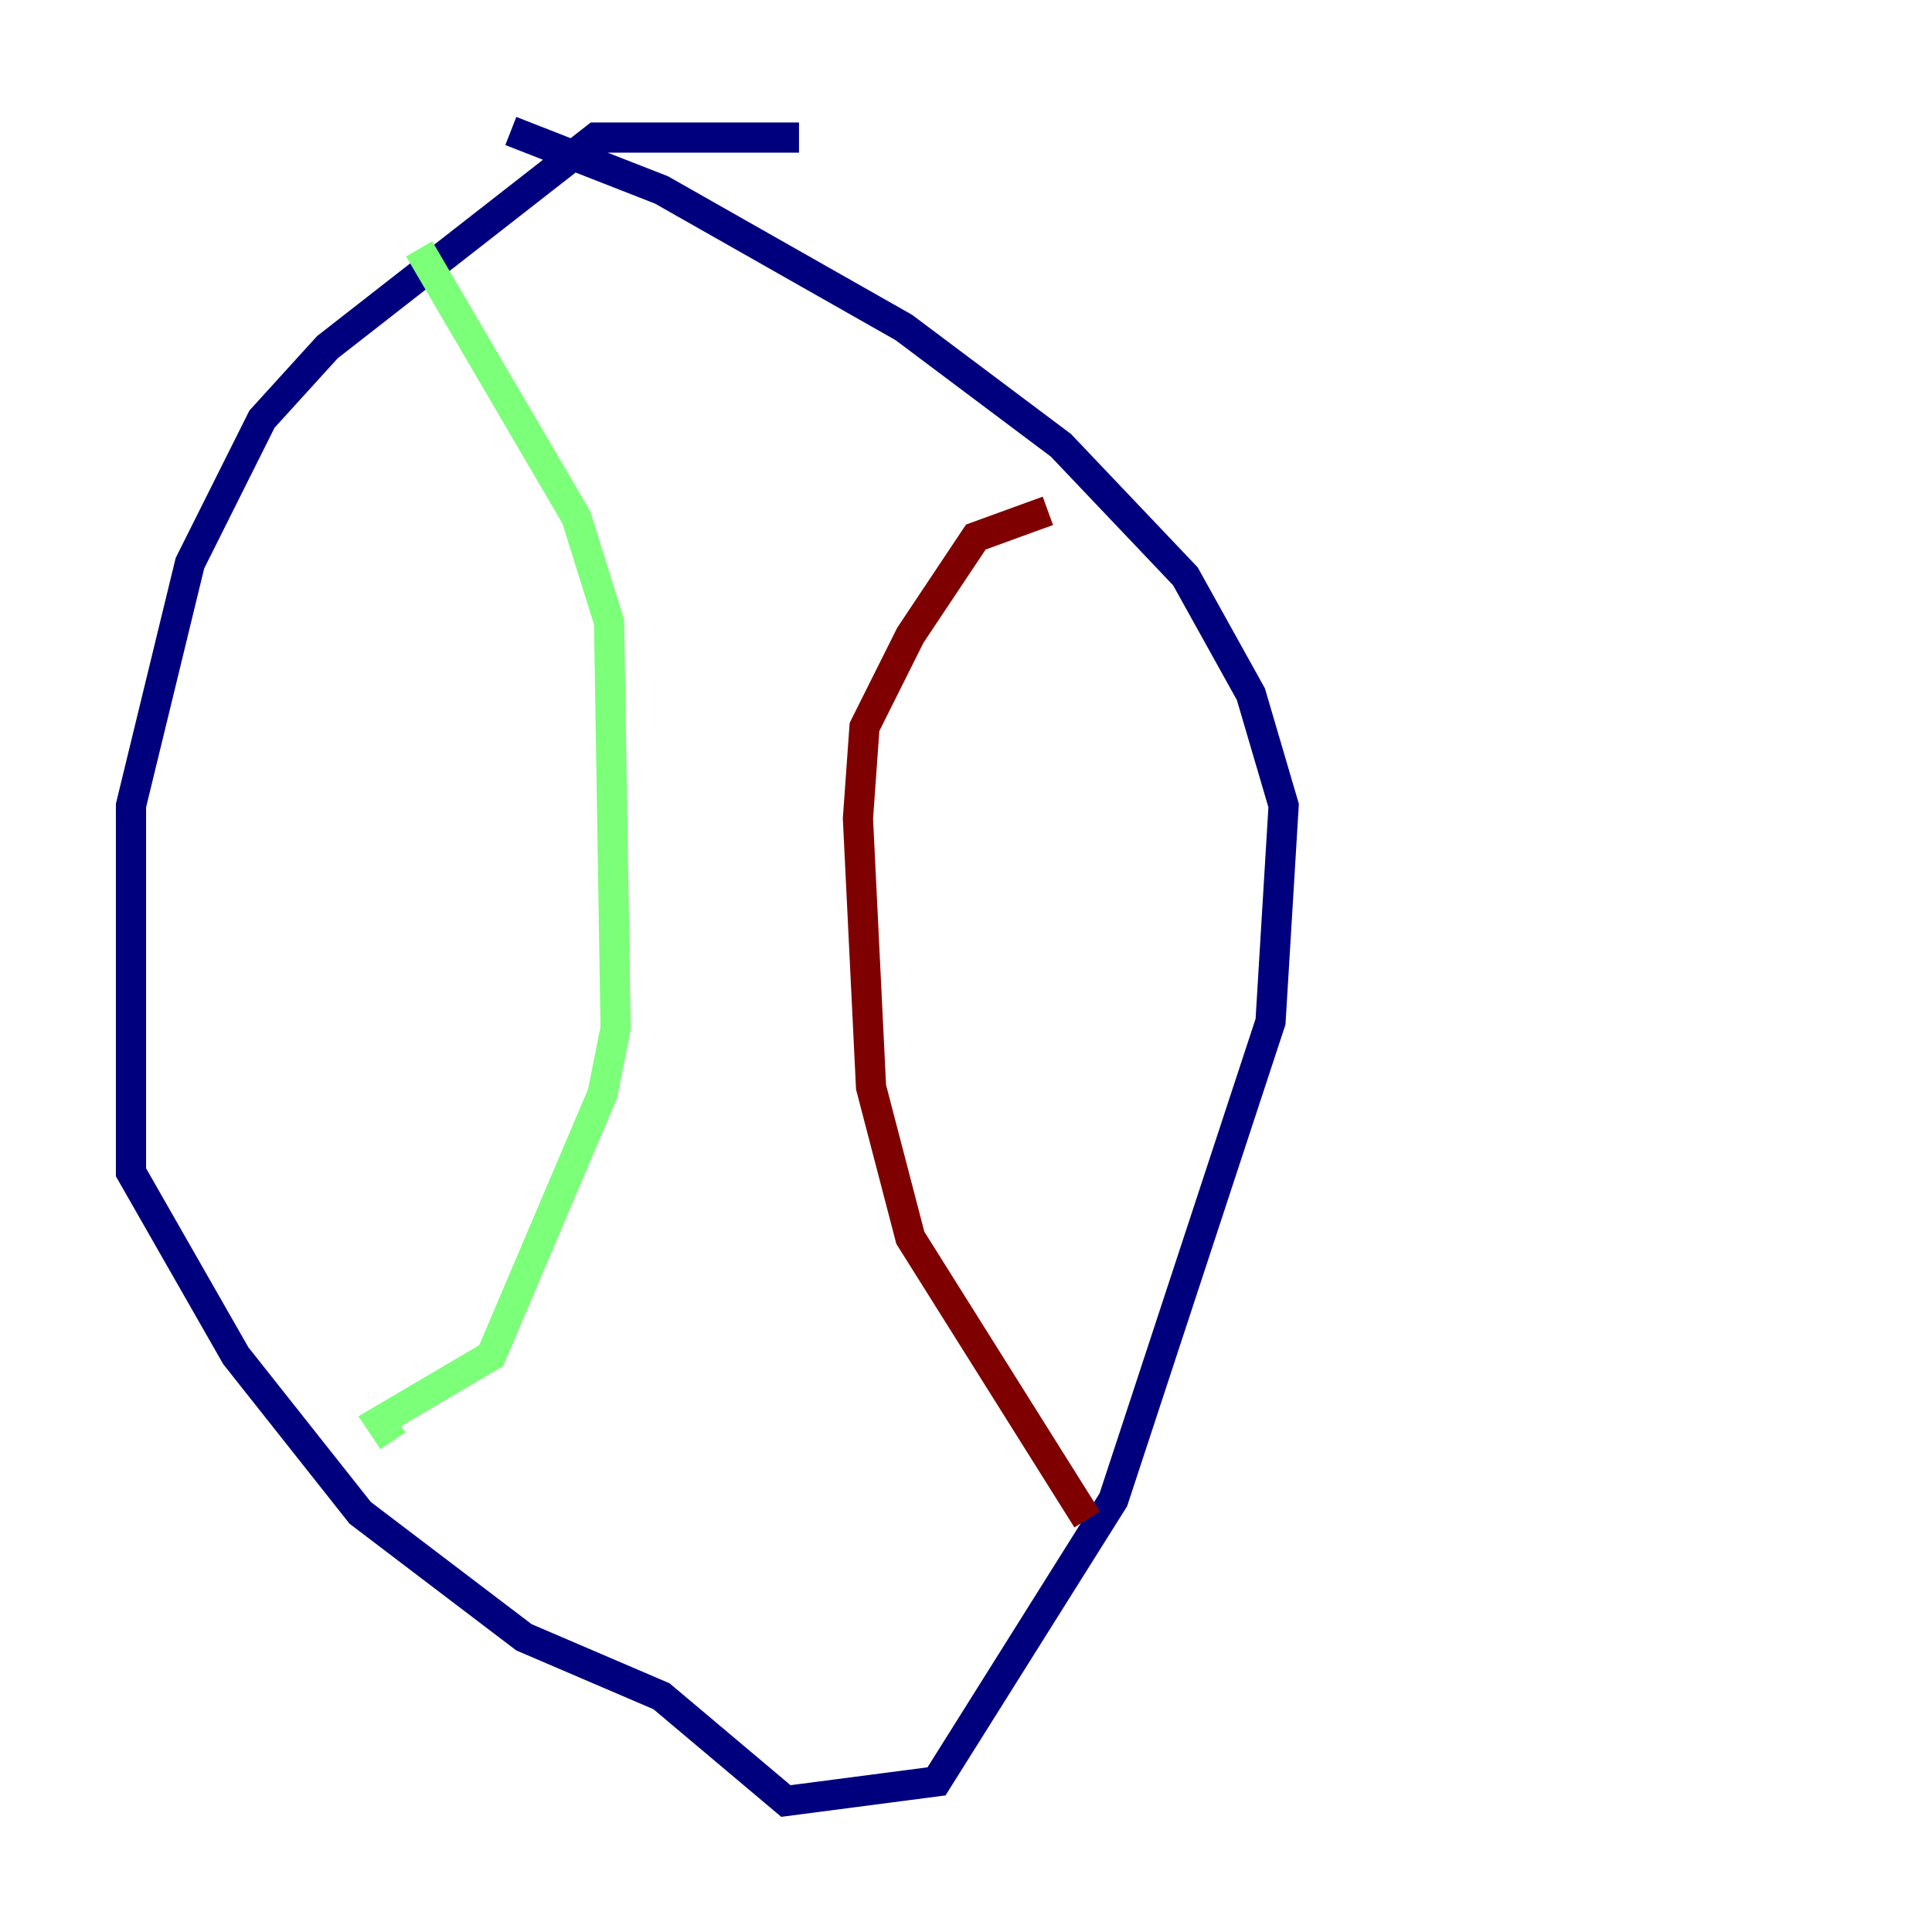 <?xml version="1.0" encoding="utf-8" ?>
<svg baseProfile="tiny" height="128" version="1.2" viewBox="0,0,128,128" width="128" xmlns="http://www.w3.org/2000/svg" xmlns:ev="http://www.w3.org/2001/xml-events" xmlns:xlink="http://www.w3.org/1999/xlink"><defs /><polyline fill="none" points="52.936,9.112 39.485,9.112 21.695,22.997 17.356,27.77 12.583,37.315 8.678,53.37 8.678,77.668 15.62,89.817 23.864,100.231 34.712,108.475 43.824,112.38 52.068,119.322 62.047,118.02 73.763,99.363 84.176,67.688 85.044,53.37 82.875,45.993 78.536,38.183 70.291,29.505 59.878,21.695 43.824,12.583 33.844,8.678" stroke="#00007f" stroke-width="2" /><polyline fill="none" points="27.77,16.488 38.183,34.278 40.352,41.22 40.786,68.122 39.919,72.461 32.542,89.817 25.166,94.156 26.034,95.458" stroke="#7cff79" stroke-width="2" /><polyline fill="none" points="72.027,100.664 60.312,82.007 57.709,72.027 56.841,54.237 57.275,48.163 60.312,42.088 64.651,35.58 69.424,33.844" stroke="#7f0000" stroke-width="2" /></svg>